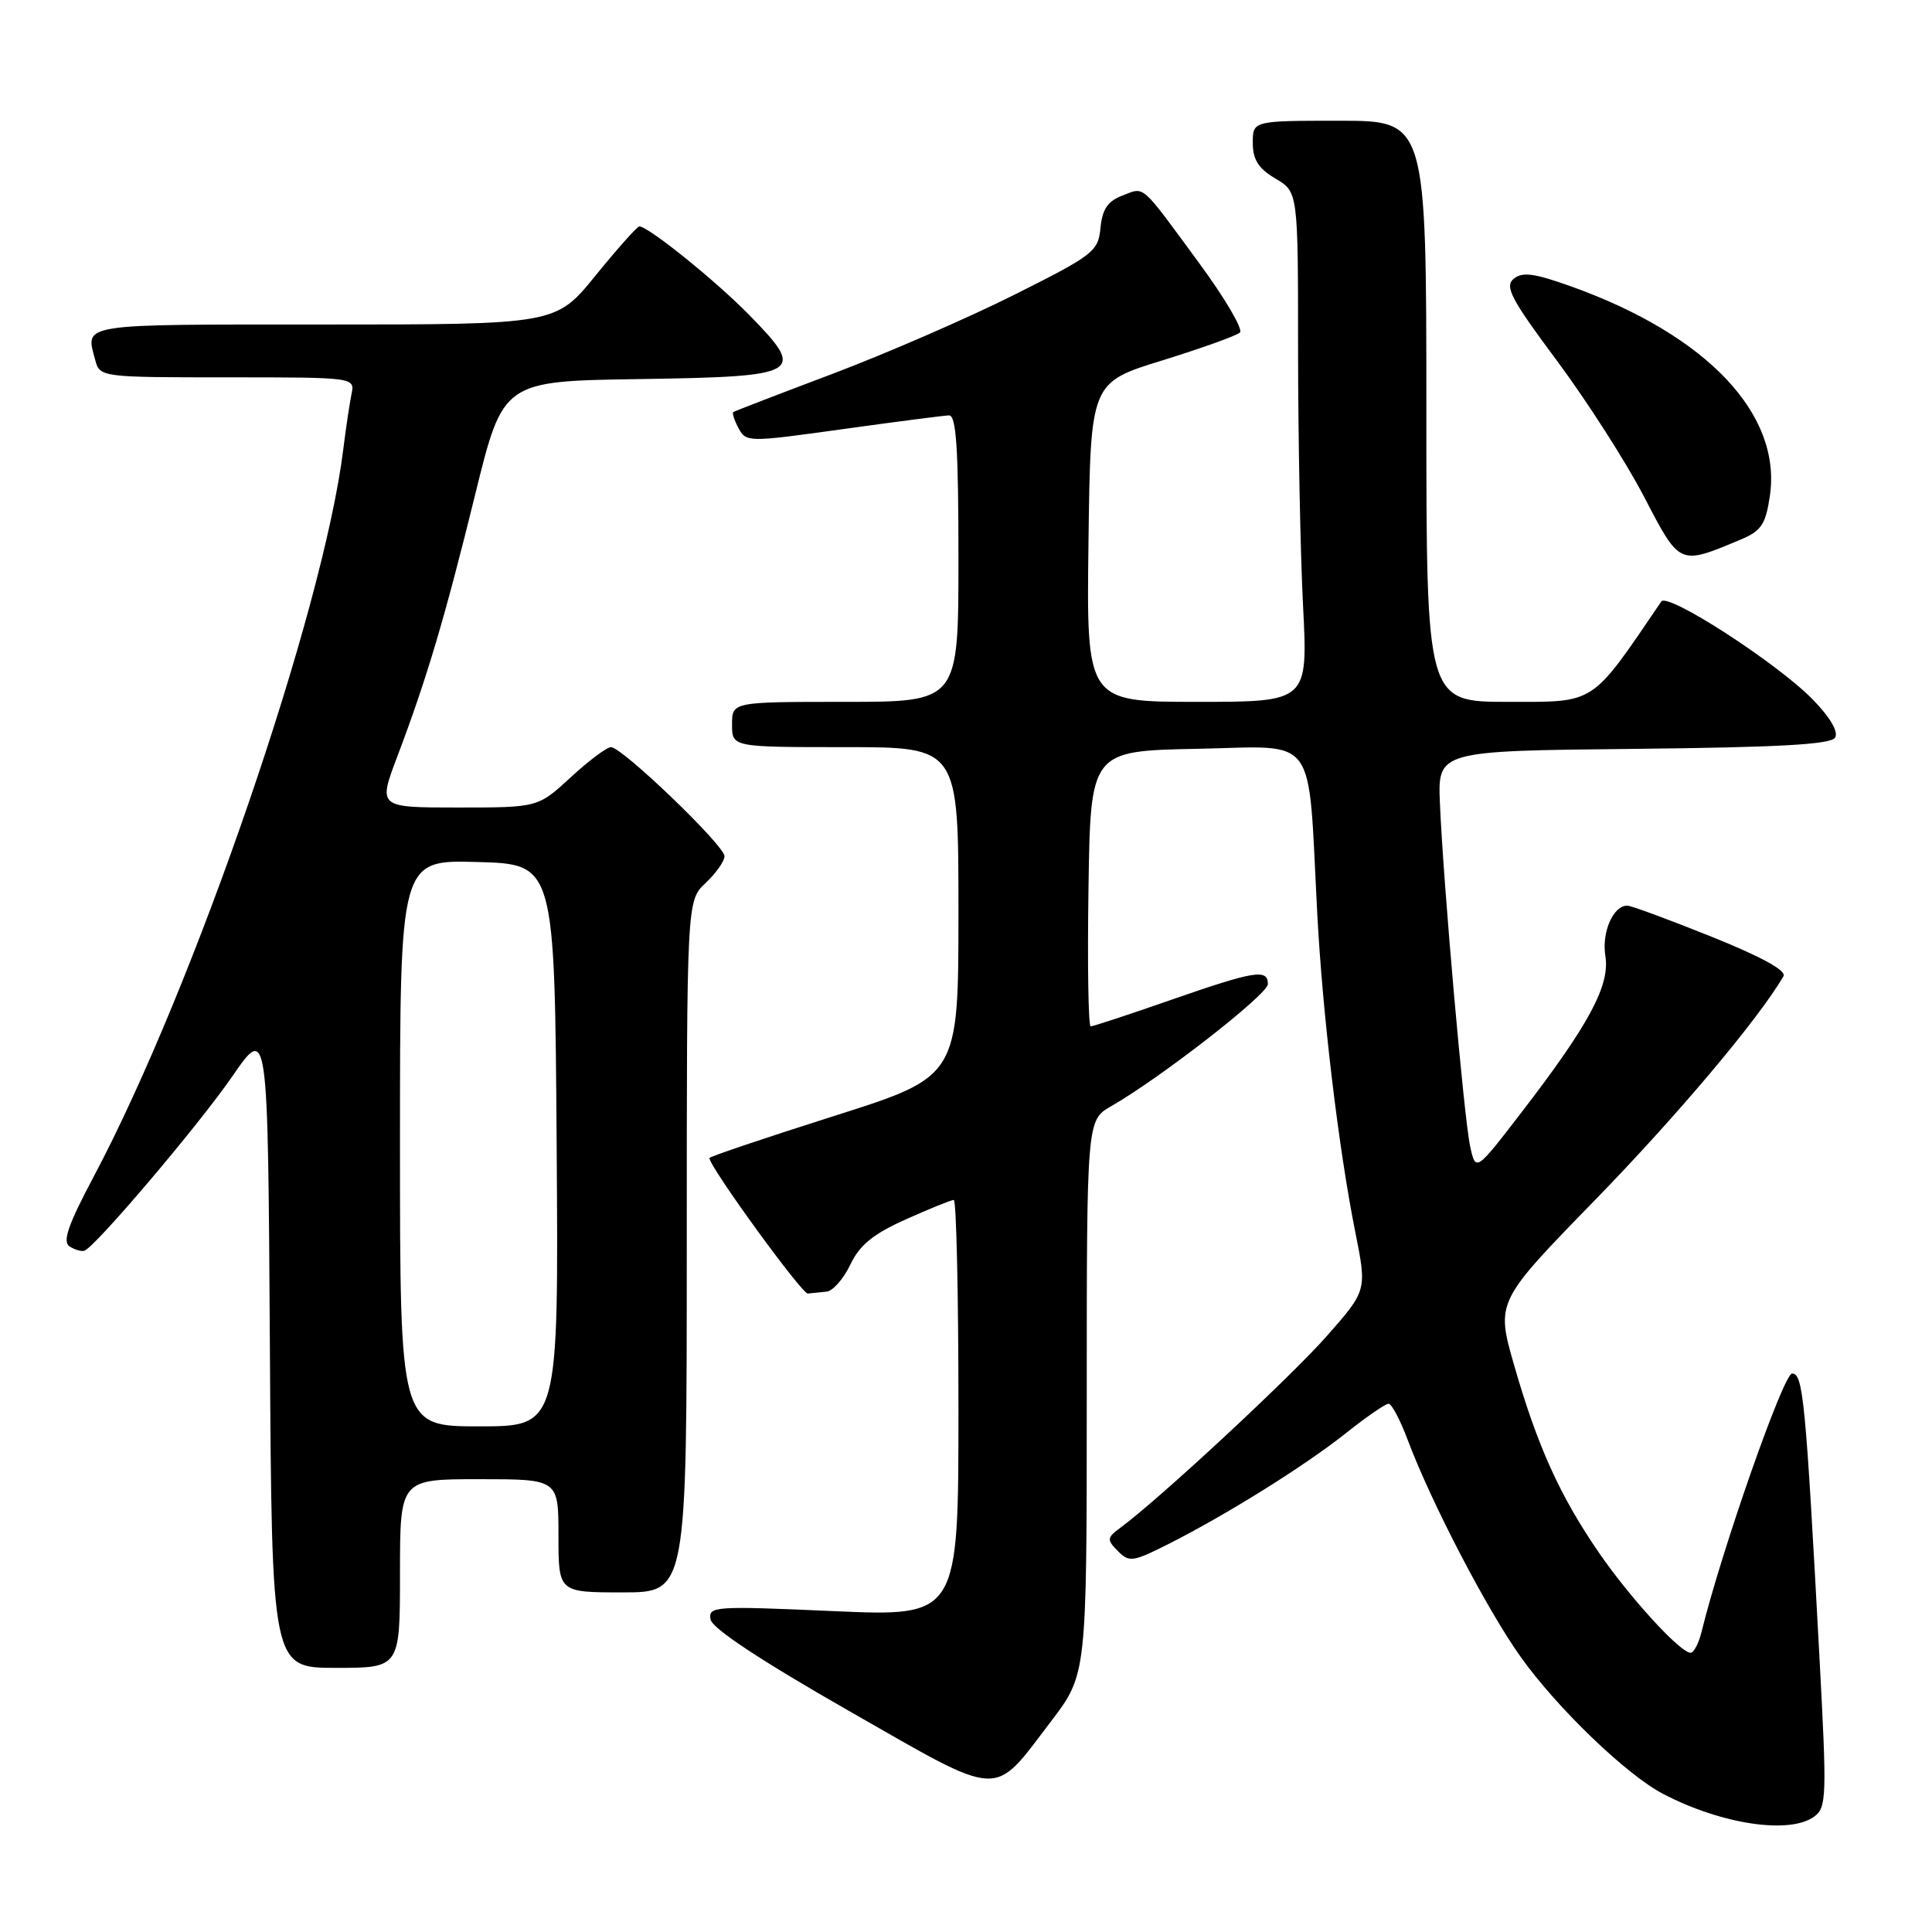 <?xml version="1.0" encoding="UTF-8" standalone="no"?>
<!DOCTYPE svg PUBLIC "-//W3C//DTD SVG 1.1//EN" "http://www.w3.org/Graphics/SVG/1.1/DTD/svg11.dtd" >
<svg xmlns="http://www.w3.org/2000/svg" xmlns:xlink="http://www.w3.org/1999/xlink" version="1.1" viewBox="0 0 256 256">
 <g >
 <path fill="currentColor"
d=" M 240.39 240.71 C 242.04 239.50 242.08 238.10 241.08 219.46 C 239.25 185.38 238.92 182.00 237.46 182.00 C 236.32 182.00 228.09 205.50 225.46 216.25 C 225.09 217.76 224.43 219.00 224.01 219.00 C 222.64 219.00 215.95 211.69 211.82 205.67 C 206.70 198.21 203.72 191.63 200.66 181.00 C 198.21 172.50 198.21 172.50 211.36 159.00 C 222.21 147.86 232.97 135.09 236.32 129.36 C 236.75 128.61 233.39 126.77 226.74 124.10 C 221.11 121.84 216.10 119.99 215.61 120.00 C 213.75 120.00 212.21 123.55 212.72 126.68 C 213.35 130.56 210.57 135.74 201.61 147.39 C 195.54 155.28 195.54 155.28 194.80 151.89 C 193.98 148.06 191.25 117.14 190.80 106.50 C 190.50 99.50 190.50 99.50 216.45 99.23 C 235.66 99.03 242.60 98.65 243.16 97.74 C 243.63 96.97 242.51 95.05 240.21 92.70 C 235.53 87.89 220.97 78.47 220.13 79.70 C 210.73 93.53 211.53 93.00 199.86 93.00 C 189.00 93.00 189.00 93.00 189.00 54.50 C 189.00 16.00 189.00 16.00 177.50 16.00 C 166.00 16.00 166.00 16.00 166.00 18.94 C 166.00 21.15 166.75 22.33 169.00 23.66 C 172.00 25.43 172.00 25.43 172.00 46.47 C 172.01 58.03 172.30 73.24 172.66 80.25 C 173.31 93.00 173.31 93.00 158.63 93.00 C 143.96 93.00 143.96 93.00 144.23 71.84 C 144.50 50.69 144.50 50.69 154.00 47.76 C 159.22 46.14 163.86 44.48 164.30 44.06 C 164.74 43.65 162.32 39.52 158.92 34.90 C 151.01 24.13 151.74 24.77 148.73 25.91 C 146.78 26.65 146.06 27.72 145.82 30.20 C 145.52 33.32 144.90 33.80 134.38 39.07 C 128.27 42.13 117.47 46.83 110.38 49.51 C 103.30 52.18 97.35 54.47 97.17 54.60 C 96.99 54.73 97.30 55.69 97.86 56.74 C 98.86 58.61 99.14 58.61 111.69 56.86 C 118.74 55.88 125.06 55.06 125.75 55.04 C 126.71 55.01 127.00 59.45 127.00 74.00 C 127.00 93.00 127.00 93.00 112.00 93.00 C 97.00 93.00 97.00 93.00 97.00 96.00 C 97.00 99.00 97.00 99.00 112.00 99.00 C 127.00 99.00 127.00 99.00 127.00 120.83 C 127.00 142.65 127.00 142.65 110.50 147.88 C 101.43 150.76 94.00 153.26 94.00 153.45 C 94.00 154.60 106.26 171.48 107.04 171.40 C 107.57 171.34 108.68 171.23 109.52 171.15 C 110.35 171.07 111.77 169.46 112.67 167.57 C 113.91 164.97 115.70 163.51 120.03 161.57 C 123.18 160.16 126.03 159.00 126.38 159.00 C 126.72 159.00 127.00 171.42 127.00 186.61 C 127.00 214.21 127.00 214.21 110.40 213.48 C 94.59 212.78 93.82 212.84 94.16 214.60 C 94.39 215.79 100.86 220.06 112.48 226.70 C 133.09 238.46 131.41 238.37 139.25 228.11 C 144.00 221.88 144.00 221.88 144.00 185.16 C 144.00 148.43 144.00 148.43 147.25 146.57 C 153.85 142.78 168.00 131.75 168.00 130.40 C 168.00 128.34 166.26 128.63 155.14 132.50 C 149.61 134.43 144.83 136.00 144.52 136.00 C 144.21 136.00 144.08 127.79 144.23 117.75 C 144.50 99.50 144.50 99.50 158.67 99.22 C 174.81 98.91 173.27 96.79 174.54 121.00 C 175.24 134.33 177.36 152.15 179.58 163.24 C 181.13 170.99 181.13 170.99 175.81 177.03 C 171.06 182.43 153.69 198.57 148.50 202.40 C 146.66 203.76 146.63 204.01 148.12 205.52 C 149.62 207.05 150.12 206.97 154.93 204.54 C 162.69 200.60 172.89 194.23 178.38 189.87 C 181.06 187.74 183.59 186.00 183.99 186.00 C 184.40 186.00 185.53 188.14 186.51 190.75 C 189.64 199.09 197.02 213.27 201.52 219.58 C 206.35 226.35 215.54 235.19 220.37 237.70 C 228.10 241.74 237.13 243.09 240.39 240.71 Z  M 53.00 208.50 C 53.00 196.00 53.00 196.00 63.50 196.00 C 74.00 196.00 74.00 196.00 74.00 203.50 C 74.00 211.00 74.00 211.00 82.50 211.00 C 91.00 211.00 91.00 211.00 91.00 165.17 C 91.00 119.35 91.00 119.35 93.50 117.00 C 94.87 115.71 96.00 114.11 96.00 113.45 C 96.00 112.03 82.43 99.00 80.96 99.00 C 80.41 99.00 78.00 100.80 75.62 103.00 C 71.28 107.00 71.28 107.00 60.68 107.00 C 50.09 107.00 50.09 107.00 52.64 100.25 C 56.56 89.91 58.94 81.87 62.97 65.50 C 66.66 50.50 66.66 50.50 84.73 50.23 C 106.27 49.90 106.90 49.53 99.29 41.75 C 94.85 37.21 85.90 30.00 84.72 30.00 C 84.43 30.00 81.83 32.93 78.92 36.50 C 73.65 43.00 73.65 43.00 42.83 43.00 C 10.11 43.00 11.31 42.81 12.63 47.75 C 13.23 49.97 13.45 50.00 30.14 50.00 C 47.04 50.00 47.04 50.00 46.57 52.25 C 46.32 53.49 45.83 56.75 45.49 59.50 C 42.85 80.96 25.75 130.80 12.41 155.92 C 9.01 162.31 8.25 164.54 9.22 165.16 C 9.92 165.60 10.80 165.86 11.18 165.73 C 12.63 165.23 26.29 149.13 30.77 142.64 C 35.50 135.78 35.50 135.78 35.76 178.39 C 36.02 221.00 36.02 221.00 44.51 221.00 C 53.00 221.00 53.00 221.00 53.00 208.50 Z  M 230.62 71.51 C 233.37 70.36 233.95 69.51 234.51 65.76 C 236.14 54.92 226.22 44.43 208.26 37.98 C 203.31 36.20 201.72 35.99 200.57 36.94 C 199.34 37.96 200.23 39.65 206.32 47.82 C 210.28 53.15 215.47 61.25 217.85 65.83 C 222.62 74.99 222.46 74.92 230.62 71.51 Z  M 53.00 151.47 C 53.00 113.93 53.00 113.93 63.25 114.22 C 73.50 114.50 73.50 114.50 73.76 151.75 C 74.02 189.00 74.02 189.00 63.51 189.00 C 53.00 189.00 53.00 189.00 53.00 151.47 Z "/>
</g>
</svg>